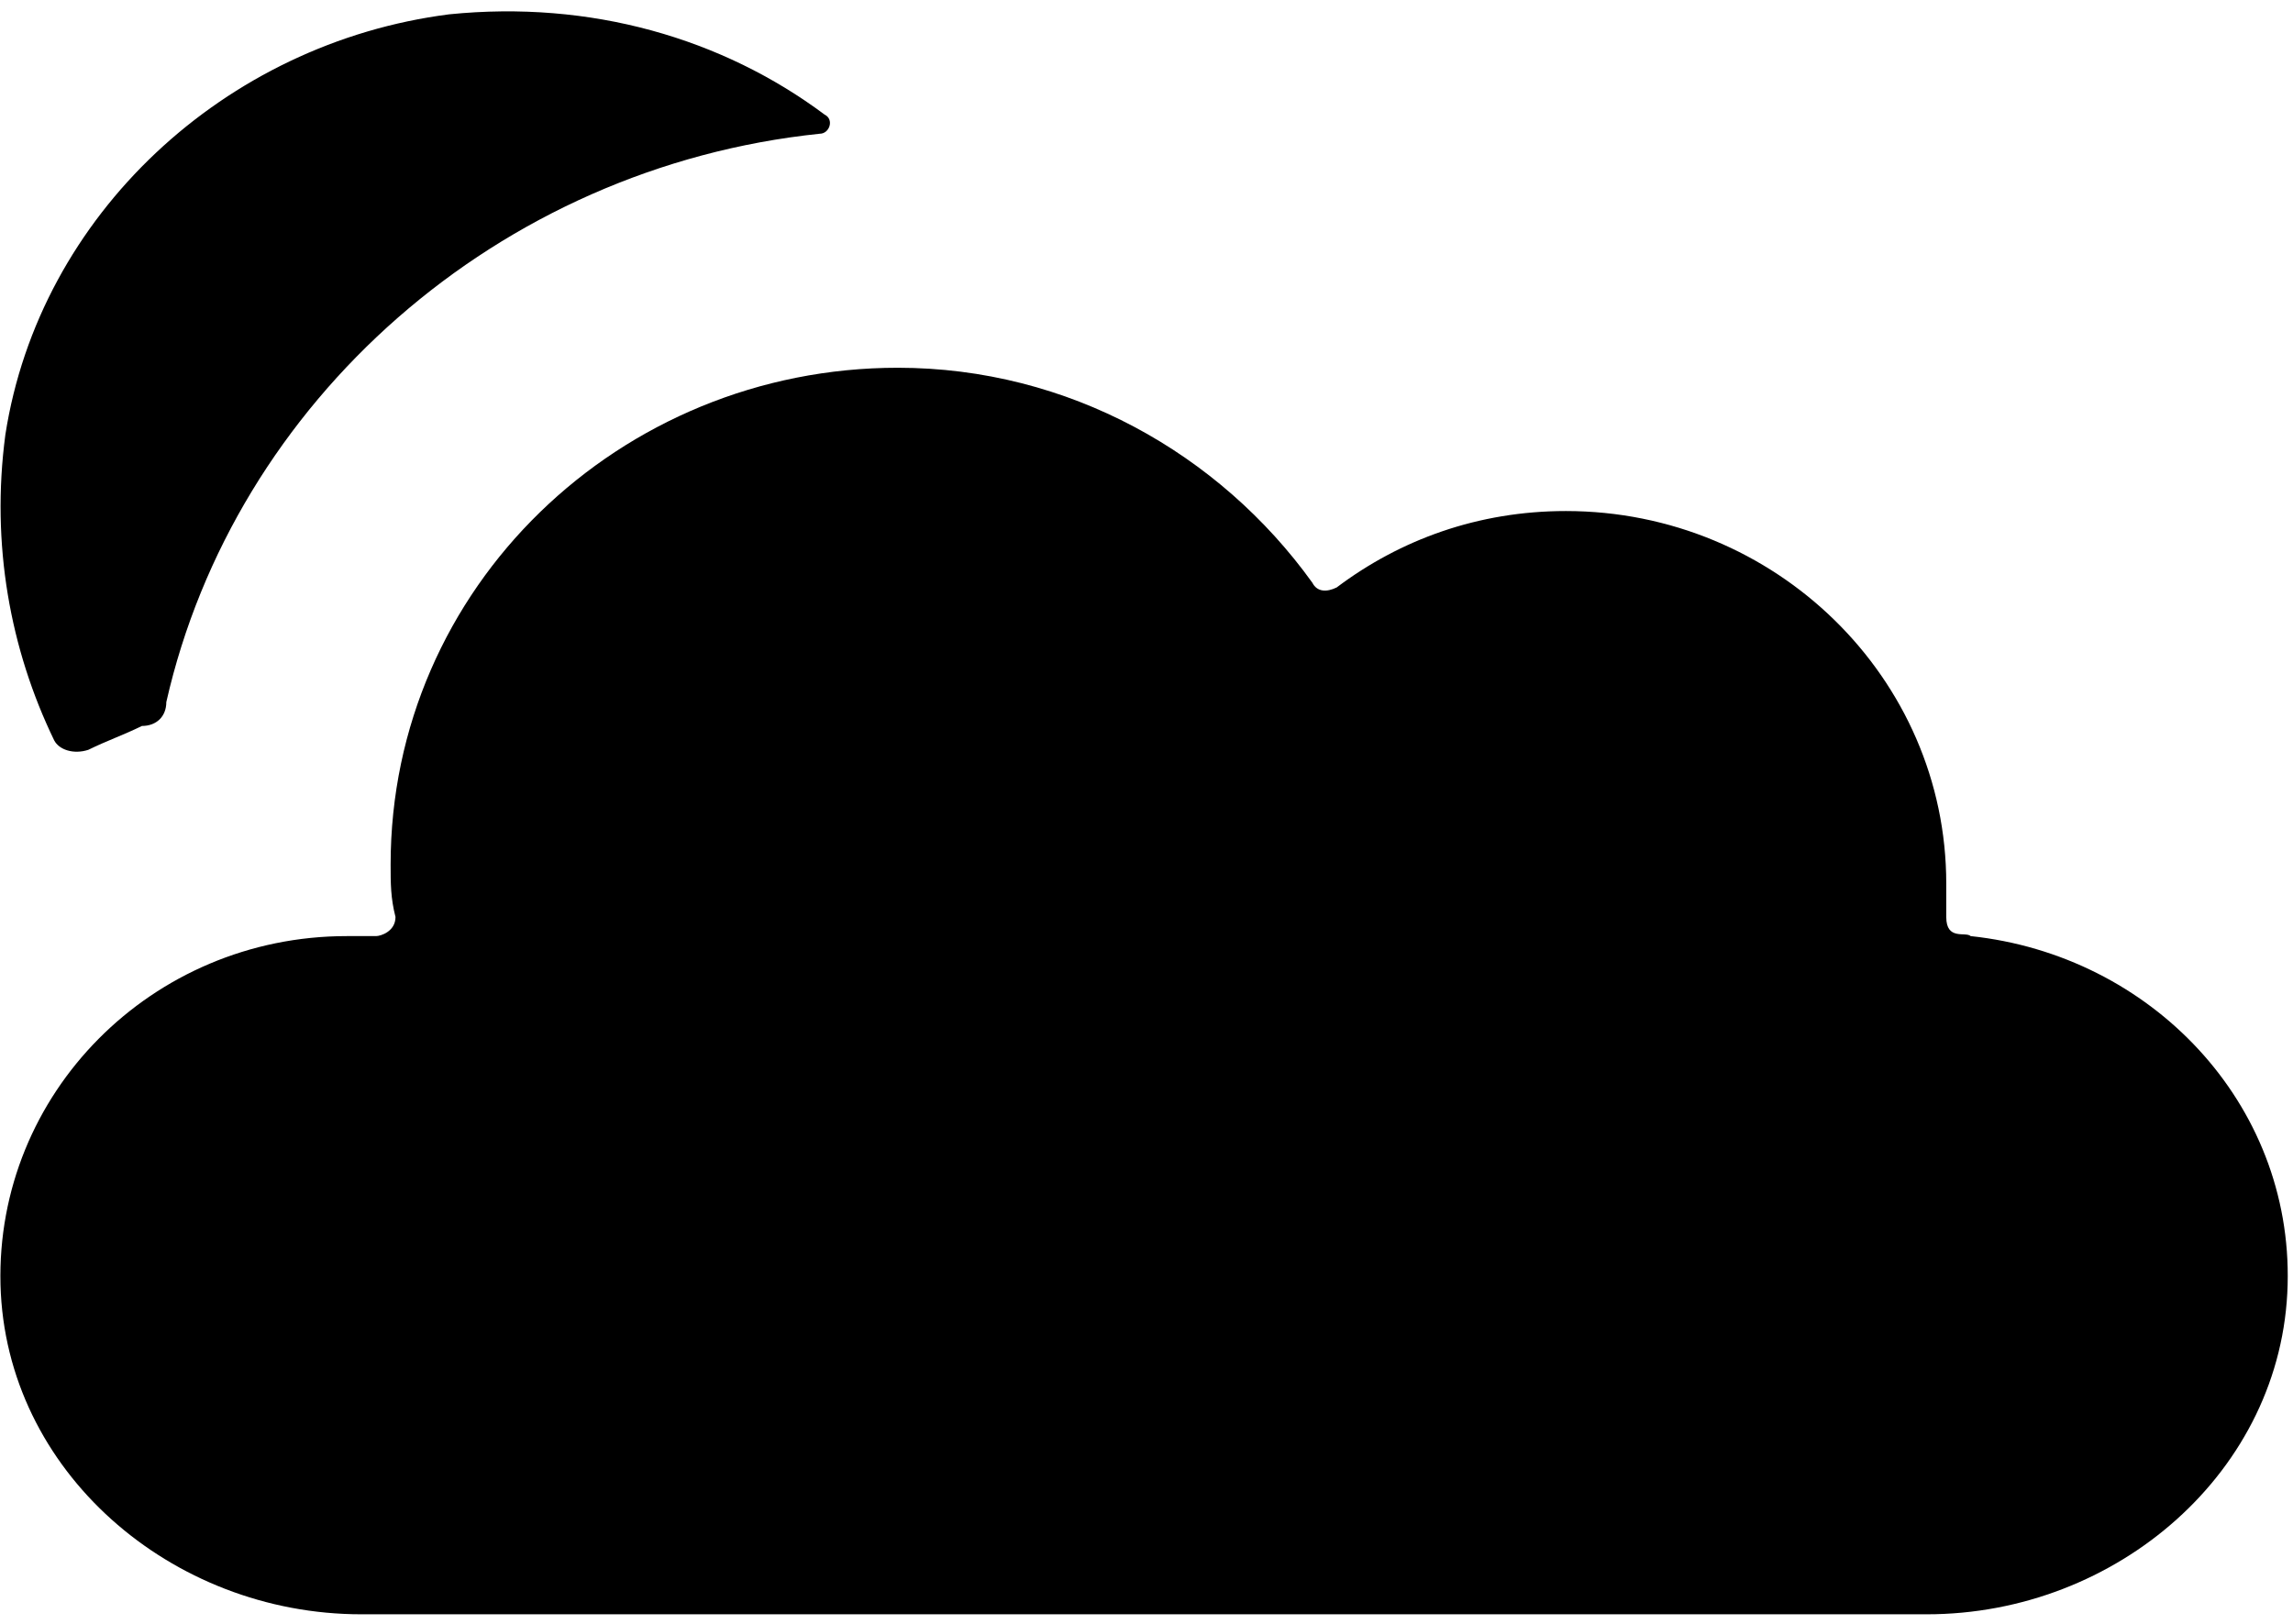 <?xml version="1.0" encoding="UTF-8"?>
<svg width="96px" height="68px" viewBox="0 0 96 68" version="1.1" xmlns="http://www.w3.org/2000/svg" xmlns:xlink="http://www.w3.org/1999/xlink">
    <!-- Generator: Sketch 3.6.1 (26313) - http://www.bohemiancoding.com/sketch -->
    <title>asseticon04</title>
    <desc>Created with Sketch.</desc>
    <defs></defs>
    <g id="Page-1" stroke="none" stroke-width="1" fill="none" fill-rule="evenodd">
        <g id="asseticon04" transform="translate(-1, 0)" fill="#000000">
            <g id="Group">
                <path d="M82.483,38.4 L82.483,37 C82.483,28.4 75.338,21.4 66.558,21.4 C62.883,21.4 59.617,22.6 56.962,24.6 C56.554,24.8 56.146,24.8 55.942,24.4 C52.062,19 45.733,15.4 38.587,15.4 C26.95,15.4 17.354,24.6 17.354,36.2 C17.354,37 17.354,37.6 17.558,38.4 C17.558,39 16.946,39.2 16.742,39.2 L15.517,39.2 C7.35,39.2 0.817,45.8 1.021,53.8 C1.225,61.6 8.167,67.6 16.129,67.6 L81.667,67.6 C89.629,67.6 96.571,61.6 96.775,53.8 C96.979,46.2 91.058,40 83.504,39.2 C83.3,39 82.483,39.4 82.483,38.4 L82.483,38.4 Z" id="Shape"></path>
                <path d="M7.963,29.4 C10.821,16.8 21.846,7 35.321,5.6 C35.729,5.6 35.933,5 35.525,4.8 C31.238,1.6 25.725,2.22044605e-16 19.804,0.6 C10.412,1.8 2.654,9 1.225,18.2 C0.613,22.8 1.429,27.2 3.267,31 C3.471,31.4 4.083,31.6 4.696,31.4 C5.513,31 6.125,30.8 6.942,30.4 C7.554,30.4 7.963,30 7.963,29.4 L7.963,29.4 Z" id="Shape"></path>
            </g>
        </g>
    </g>
</svg>